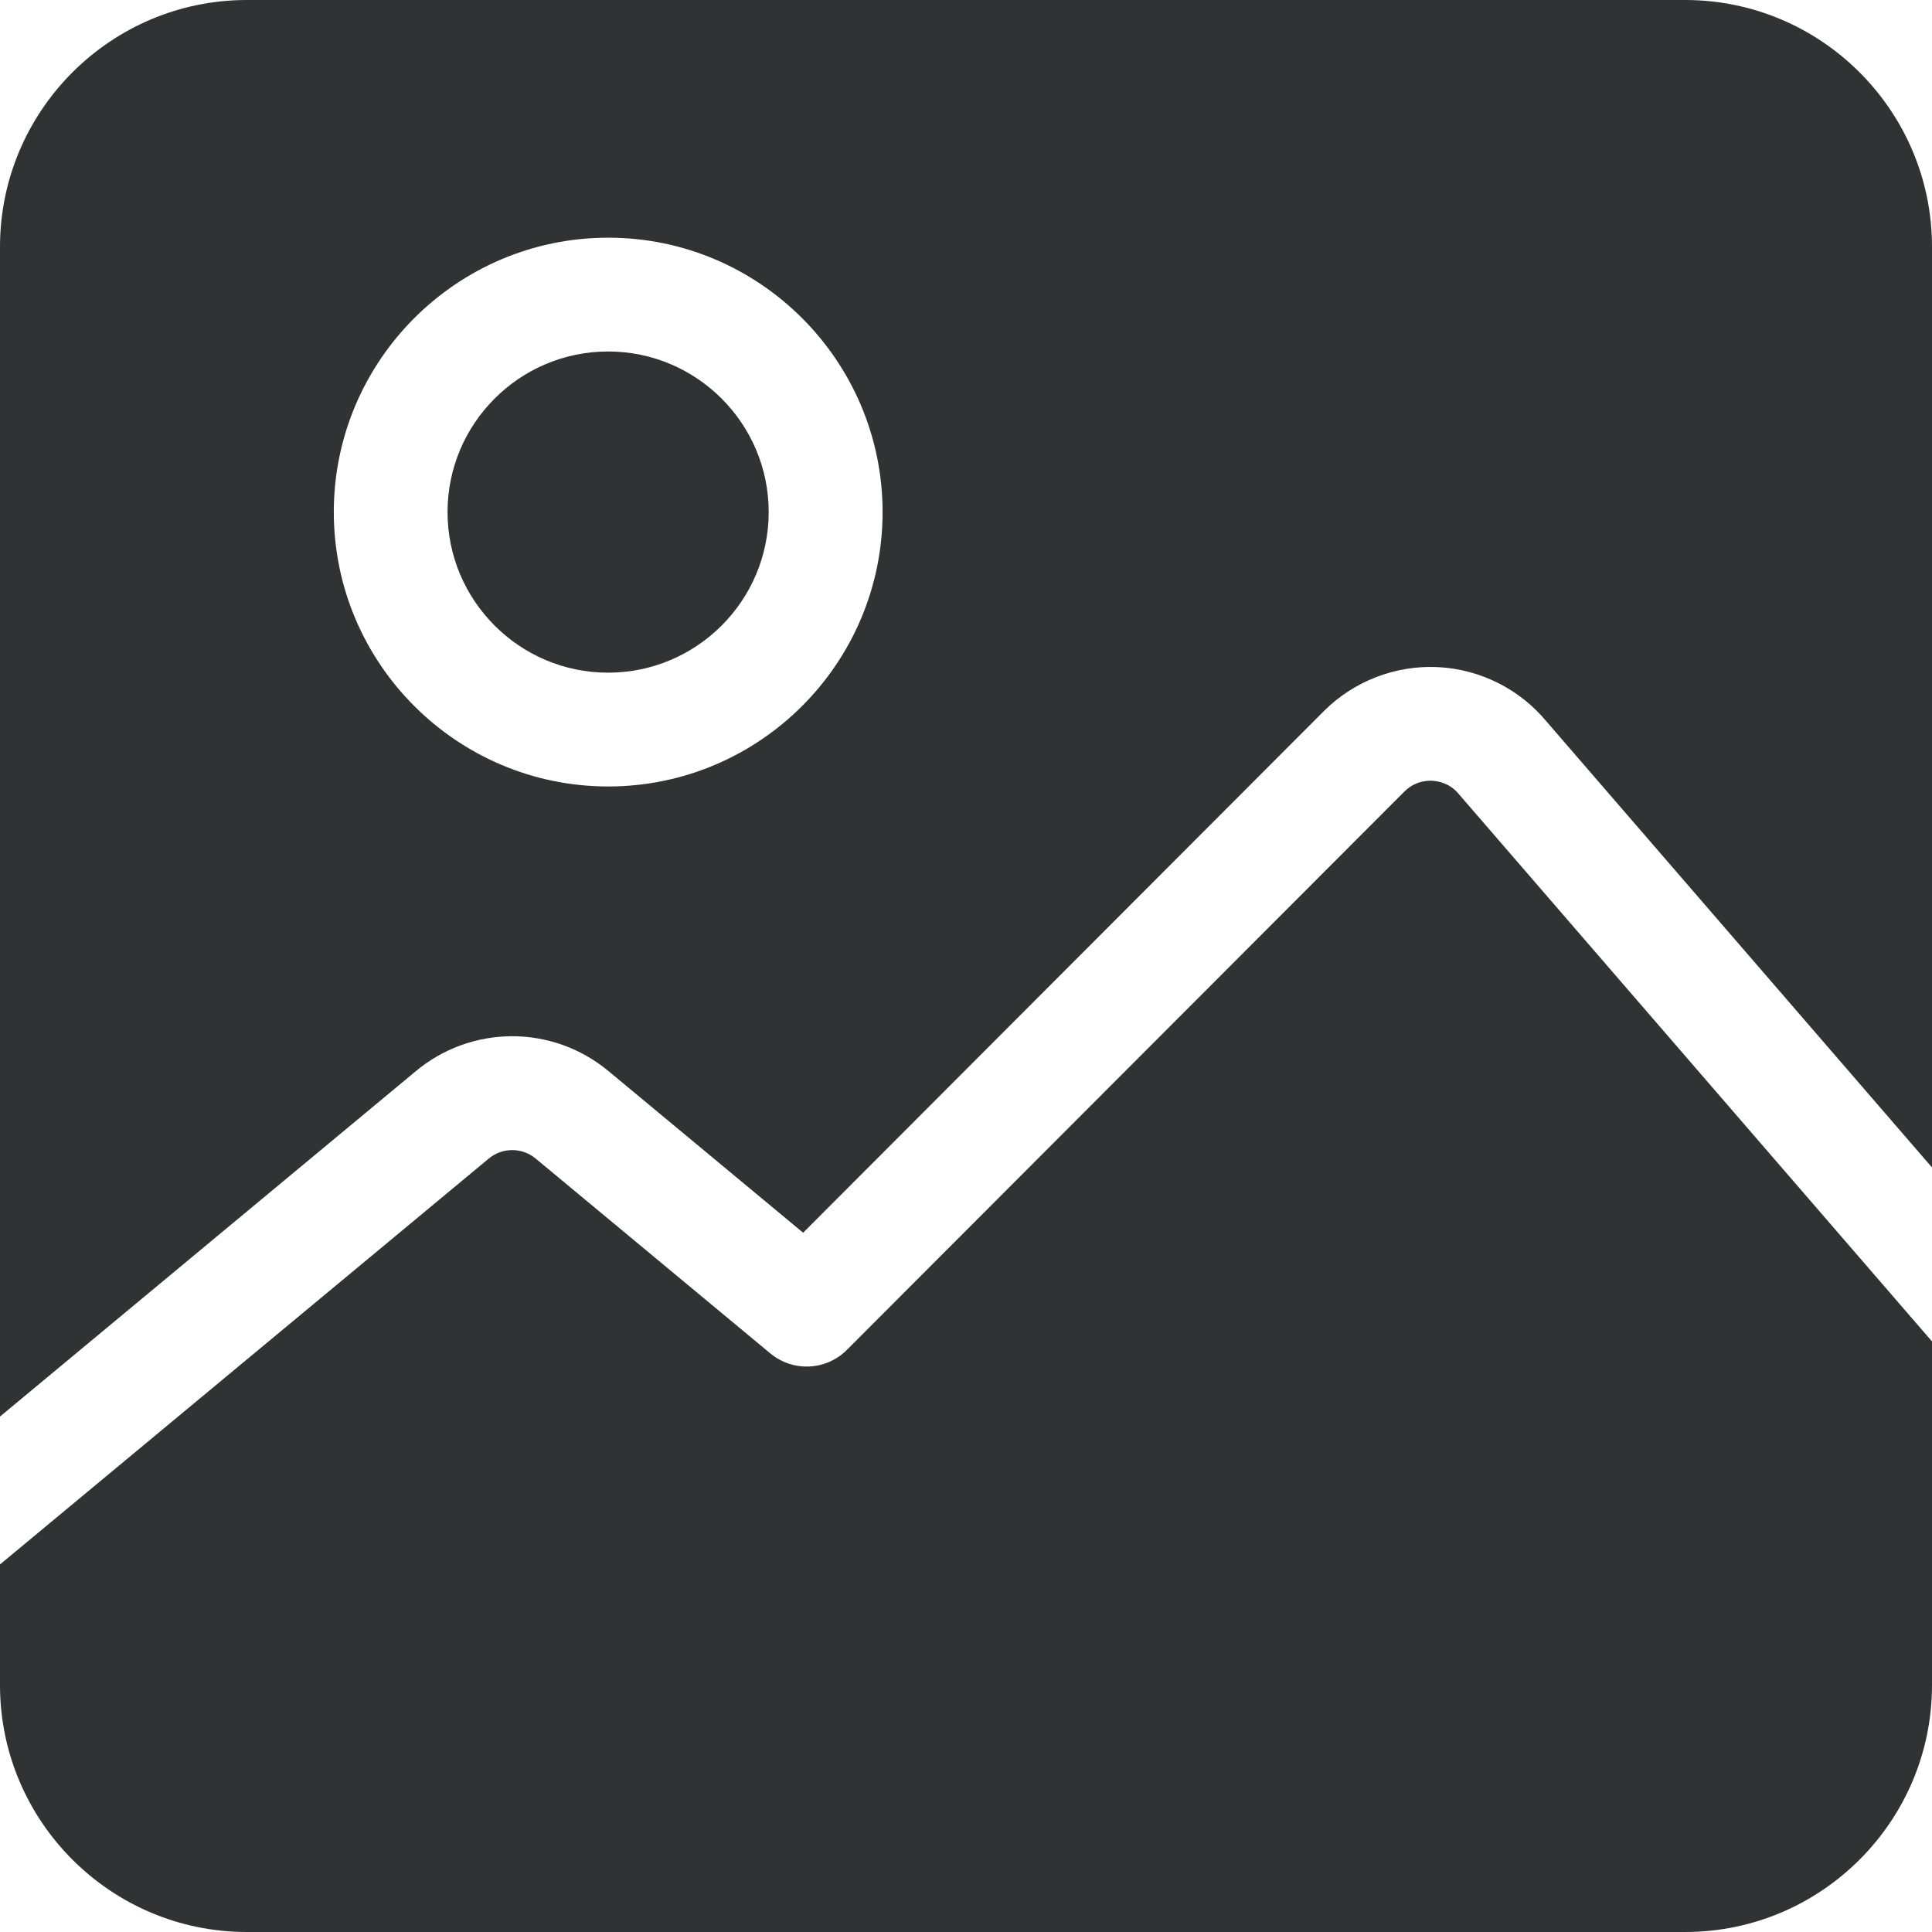 <svg width="40" height="40" viewBox="0 0 40 40" fill="none" xmlns="http://www.w3.org/2000/svg">
<path d="M30.232 16.474C30.224 16.465 30.216 16.456 30.208 16.446C30.022 16.217 29.782 16.172 29.655 16.165C29.529 16.159 29.285 16.179 29.077 16.388L17.535 27.947C17.105 28.378 16.418 28.41 15.949 28.021L11.092 23.988C10.806 23.75 10.393 23.753 10.111 23.994C10.107 23.997 10.103 24 10.1 24.003L0 32.39V34.889C0 37.707 2.293 40 5.111 40H34.889C37.707 40 40 37.707 40 34.889V27.773L30.232 16.474Z" fill="#303233"/>
<path d="M12.59 7.277C10.757 7.277 9.266 8.769 9.266 10.602C9.266 12.435 10.757 13.927 12.59 13.927C14.424 13.927 15.915 12.435 15.915 10.602C15.915 8.769 14.424 7.277 12.59 7.277Z" fill="#303233"/>
<path d="M34.889 0H5.111C2.293 0 0 2.293 0 5.111V29.328L8.589 22.194C9.746 21.215 11.43 21.206 12.597 22.175L16.628 25.522L27.409 14.723C28.033 14.099 28.896 13.768 29.776 13.812C30.65 13.857 31.469 14.27 32.025 14.945L40 24.171V5.111C40 2.293 37.707 0 34.889 0ZM12.592 16.283C9.459 16.283 6.911 13.735 6.911 10.602C6.911 7.47 9.459 4.921 12.592 4.921C15.724 4.921 18.273 7.47 18.273 10.602C18.273 13.735 15.724 16.283 12.592 16.283Z" fill="#303233"/>
</svg>
